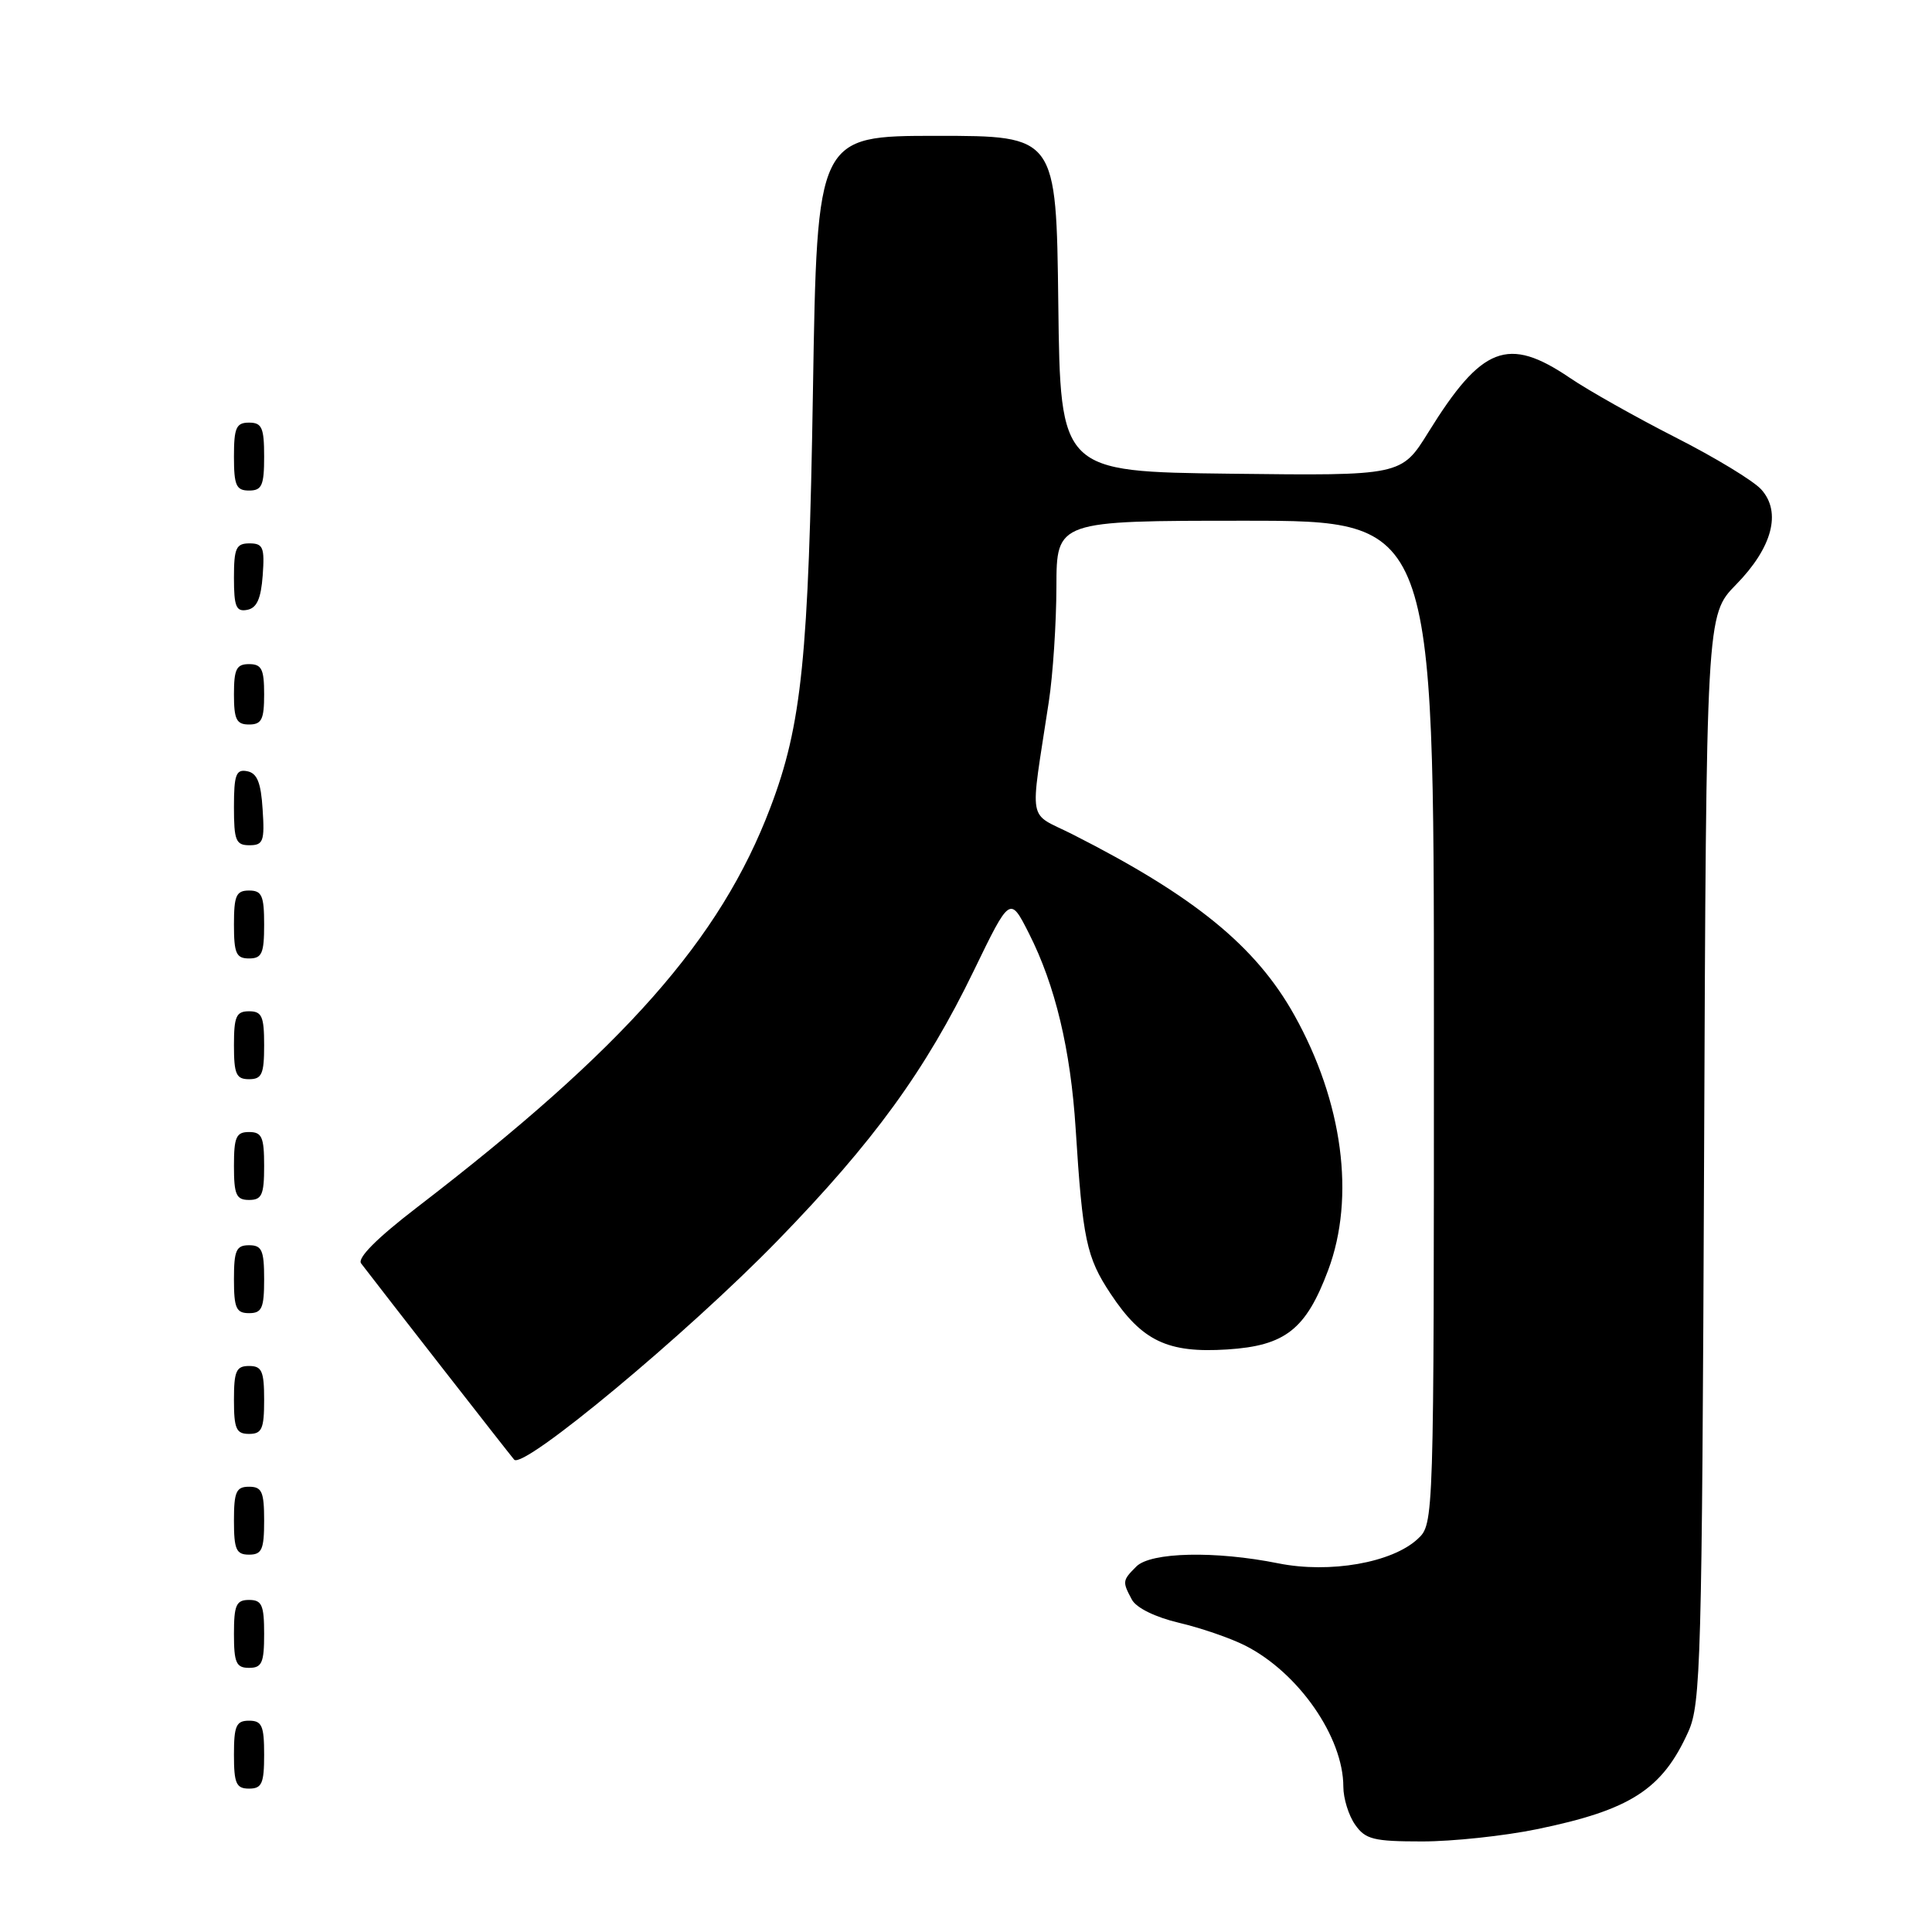 <?xml version="1.0" encoding="UTF-8" standalone="no"?>
<!DOCTYPE svg PUBLIC "-//W3C//DTD SVG 1.1//EN" "http://www.w3.org/Graphics/SVG/1.1/DTD/svg11.dtd" >
<svg xmlns="http://www.w3.org/2000/svg" xmlns:xlink="http://www.w3.org/1999/xlink" version="1.1" viewBox="0 0 256 256">
 <g >
 <path fill="currentColor"
d=" M 203.64 242.38 C 216.05 239.83 220.26 237.12 223.71 229.46 C 225.37 225.80 225.52 220.14 225.80 153.50 C 226.09 81.50 226.09 81.50 230.02 77.48 C 234.84 72.57 236.09 67.87 233.38 64.86 C 232.35 63.71 227.22 60.60 222.00 57.95 C 216.78 55.29 210.47 51.74 208.00 50.06 C 199.81 44.51 196.35 45.84 189.27 57.27 C 185.69 63.04 185.69 63.04 163.10 62.77 C 140.50 62.50 140.50 62.50 140.23 40.25 C 139.96 18.00 139.96 18.00 124.12 18.00 C 108.27 18.00 108.27 18.00 107.72 51.75 C 107.15 87.14 106.24 96.06 102.08 107.00 C 95.45 124.48 82.73 138.87 55.26 159.98 C 49.97 164.04 47.31 166.70 47.85 167.41 C 50.66 171.09 67.48 192.66 68.13 193.41 C 69.32 194.78 91.07 176.69 103.06 164.36 C 115.75 151.31 122.64 141.83 129.04 128.61 C 133.83 118.73 133.83 118.73 136.34 123.68 C 139.83 130.57 141.86 139.07 142.53 149.57 C 143.46 164.25 143.95 166.59 147.16 171.43 C 151.31 177.69 154.71 179.32 162.62 178.81 C 170.30 178.32 173.05 176.16 175.99 168.30 C 179.61 158.63 177.93 146.01 171.50 134.50 C 166.40 125.37 158.25 118.73 142.13 110.56 C 136.06 107.49 136.45 109.64 138.97 93.00 C 139.52 89.42 139.97 82.56 139.98 77.75 C 140.00 69.00 140.00 69.00 165.00 69.00 C 190.00 69.00 190.00 69.00 190.00 135.46 C 190.00 201.92 190.00 201.92 187.85 203.92 C 184.47 207.07 176.21 208.52 169.38 207.15 C 161.04 205.47 152.48 205.66 150.57 207.57 C 148.72 209.42 148.70 209.57 149.98 211.96 C 150.56 213.05 153.09 214.29 156.23 215.03 C 159.13 215.71 163.07 217.07 165.00 218.05 C 172.06 221.63 178.00 230.18 178.00 236.75 C 178.00 238.29 178.70 240.56 179.56 241.78 C 180.92 243.73 182.00 244.00 188.45 244.00 C 192.48 244.00 199.32 243.27 203.64 242.38 Z  M 35.00 232.50 C 35.00 228.67 34.70 228.00 33.00 228.00 C 31.30 228.00 31.00 228.67 31.00 232.50 C 31.00 236.33 31.30 237.00 33.00 237.00 C 34.70 237.00 35.00 236.33 35.00 232.50 Z  M 35.00 216.50 C 35.00 212.67 34.70 212.00 33.00 212.00 C 31.30 212.00 31.00 212.67 31.00 216.50 C 31.00 220.33 31.30 221.00 33.00 221.00 C 34.70 221.00 35.00 220.33 35.00 216.50 Z  M 35.00 201.50 C 35.00 197.67 34.70 197.00 33.00 197.00 C 31.30 197.00 31.00 197.67 31.00 201.50 C 31.00 205.33 31.30 206.00 33.00 206.00 C 34.70 206.00 35.00 205.33 35.00 201.50 Z  M 35.00 185.50 C 35.00 181.67 34.70 181.00 33.00 181.00 C 31.30 181.00 31.00 181.67 31.00 185.50 C 31.00 189.33 31.30 190.00 33.00 190.00 C 34.70 190.00 35.00 189.33 35.00 185.50 Z  M 35.00 169.50 C 35.00 165.67 34.70 165.00 33.00 165.00 C 31.30 165.00 31.00 165.67 31.00 169.50 C 31.00 173.33 31.30 174.00 33.00 174.00 C 34.70 174.00 35.00 173.33 35.00 169.50 Z  M 35.00 154.50 C 35.00 150.67 34.70 150.00 33.00 150.00 C 31.30 150.00 31.00 150.67 31.00 154.50 C 31.00 158.33 31.30 159.00 33.00 159.00 C 34.70 159.00 35.00 158.33 35.00 154.50 Z  M 35.00 138.50 C 35.00 134.67 34.70 134.00 33.00 134.00 C 31.30 134.00 31.00 134.67 31.00 138.50 C 31.00 142.33 31.30 143.00 33.00 143.00 C 34.70 143.00 35.00 142.33 35.00 138.50 Z  M 35.00 122.50 C 35.00 118.67 34.70 118.00 33.00 118.00 C 31.30 118.00 31.00 118.67 31.00 122.50 C 31.00 126.33 31.30 127.00 33.00 127.00 C 34.70 127.00 35.00 126.33 35.00 122.50 Z  M 34.80 107.26 C 34.58 103.69 34.07 102.44 32.75 102.19 C 31.27 101.90 31.00 102.64 31.00 106.93 C 31.00 111.38 31.25 112.00 33.05 112.00 C 34.88 112.00 35.08 111.47 34.80 107.26 Z  M 35.00 92.00 C 35.00 88.67 34.67 88.00 33.00 88.00 C 31.33 88.00 31.00 88.67 31.00 92.00 C 31.00 95.33 31.33 96.00 33.00 96.00 C 34.67 96.00 35.00 95.33 35.00 92.00 Z  M 34.81 76.24 C 35.08 72.53 34.86 72.00 33.06 72.00 C 31.28 72.00 31.00 72.62 31.00 76.57 C 31.00 80.39 31.29 81.09 32.75 80.81 C 34.03 80.57 34.58 79.34 34.81 76.24 Z  M 35.00 60.50 C 35.00 56.67 34.70 56.00 33.00 56.00 C 31.30 56.00 31.00 56.67 31.00 60.50 C 31.00 64.33 31.30 65.00 33.00 65.00 C 34.70 65.00 35.00 64.33 35.00 60.50 Z "/>
</g>
</svg>